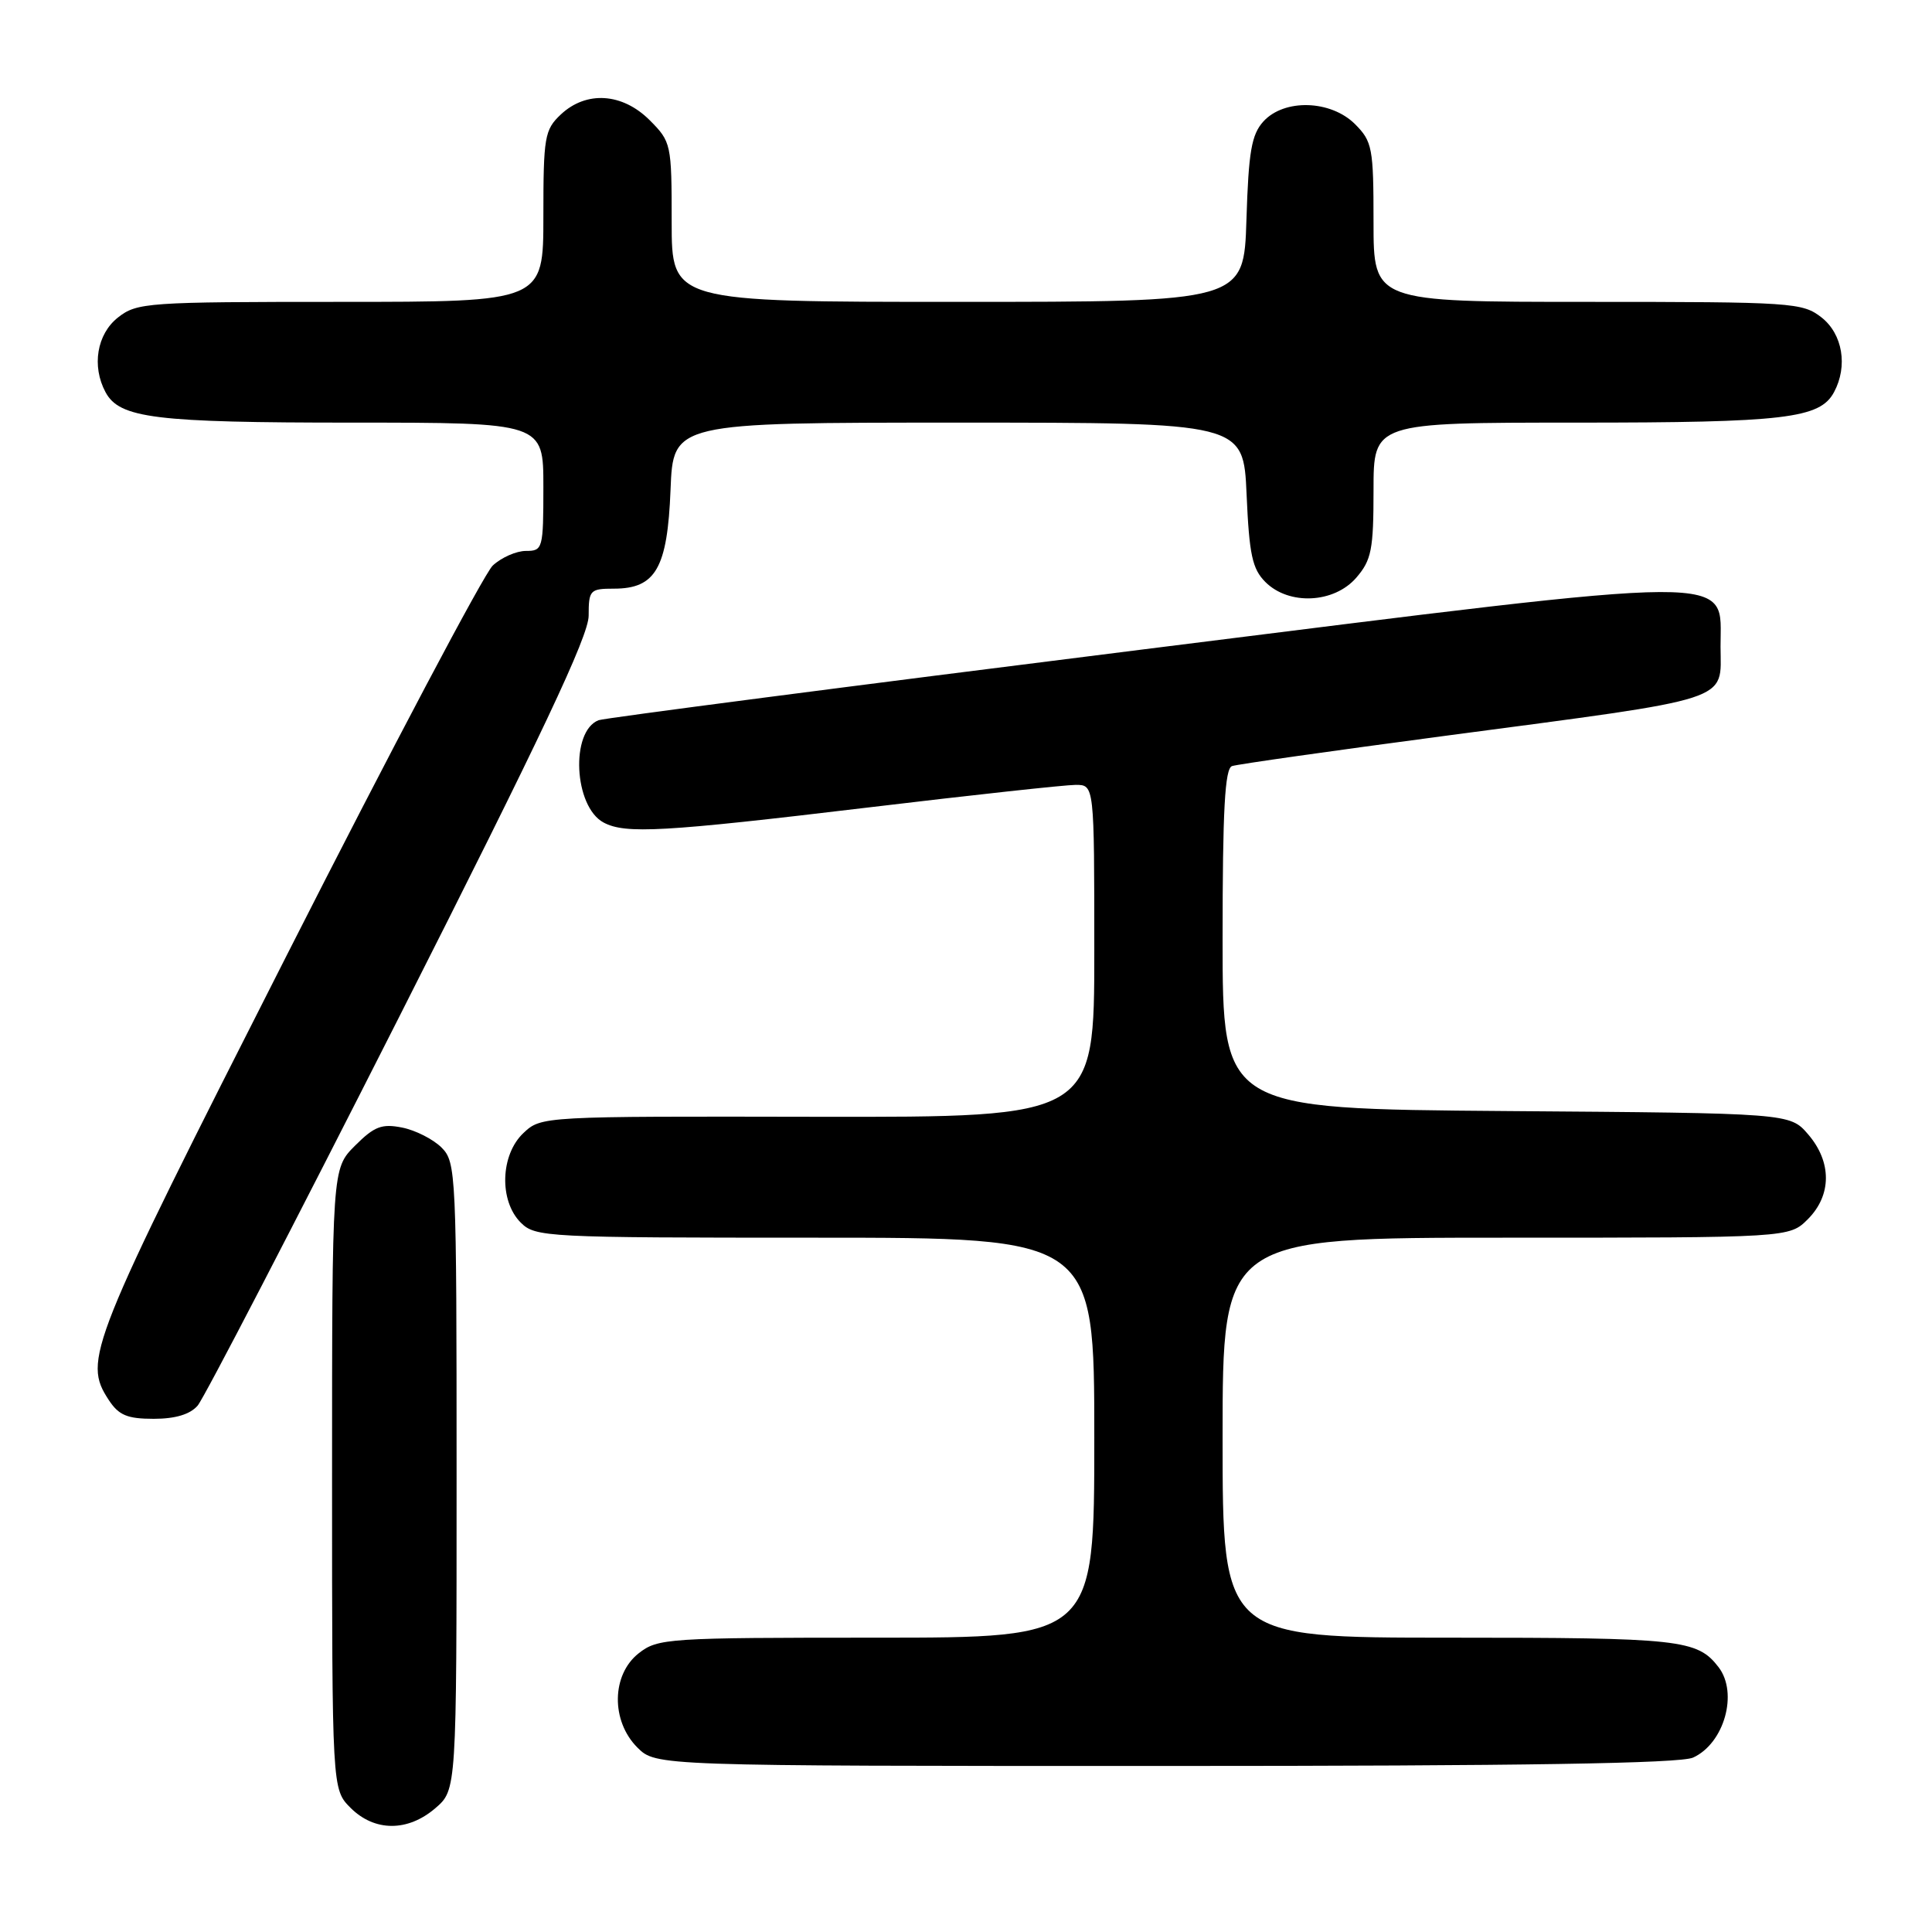 <?xml version="1.0" encoding="UTF-8" standalone="no"?>
<!DOCTYPE svg PUBLIC "-//W3C//DTD SVG 1.1//EN" "http://www.w3.org/Graphics/SVG/1.1/DTD/svg11.dtd" >
<svg xmlns="http://www.w3.org/2000/svg" xmlns:xlink="http://www.w3.org/1999/xlink" version="1.1" viewBox="0 0 256 256">
 <g >
 <path fill="currentColor"
d=" M 57.69 239.59 C 60.50 237.17 60.50 237.17 60.50 195.61 C 60.50 155.36 60.44 153.99 58.50 152.05 C 57.39 150.95 55.05 149.76 53.29 149.41 C 50.59 148.87 49.60 149.25 47.04 151.81 C 44.00 154.85 44.00 154.85 44.00 195.97 C 44.00 237.09 44.00 237.09 46.45 239.55 C 49.63 242.72 54.03 242.74 57.69 239.59 Z  M 224.34 232.89 C 228.47 231.01 230.35 224.34 227.72 220.91 C 224.90 217.24 222.67 217.00 192.07 217.00 C 162.00 217.00 162.00 217.00 162.00 190.50 C 162.00 164.00 162.00 164.00 199.55 164.00 C 237.09 164.00 237.09 164.00 239.55 161.55 C 242.72 158.37 242.74 153.97 239.59 150.31 C 237.17 147.50 237.17 147.50 199.59 147.22 C 162.00 146.93 162.00 146.93 162.00 124.43 C 162.00 107.33 162.30 101.83 163.25 101.51 C 163.94 101.27 176.65 99.47 191.50 97.50 C 230.13 92.38 228.01 93.07 227.98 85.68 C 227.95 75.99 232.03 75.97 151.56 86.04 C 112.57 90.92 80.06 95.15 79.32 95.43 C 75.55 96.88 76.04 106.88 79.98 108.99 C 82.87 110.53 87.84 110.25 115.00 107.00 C 128.78 105.35 141.17 104.00 142.53 104.00 C 145.00 104.00 145.00 104.00 145.00 126.02 C 145.00 148.04 145.00 148.04 108.36 147.98 C 71.84 147.91 71.72 147.91 69.36 150.13 C 66.30 153.01 66.11 159.11 69.00 162.00 C 70.93 163.93 72.33 164.00 108.00 164.00 C 145.00 164.00 145.00 164.00 145.00 190.50 C 145.00 217.00 145.00 217.00 116.13 217.00 C 88.45 217.00 87.16 217.08 84.63 219.07 C 81.02 221.91 80.94 228.03 84.45 231.55 C 86.91 234.00 86.91 234.00 154.41 234.00 C 201.75 234.00 222.63 233.67 224.34 232.89 Z  M 26.19 186.25 C 27.02 185.29 39.02 162.15 52.85 134.83 C 71.77 97.46 78.00 84.27 78.00 81.58 C 78.00 78.19 78.18 78.00 81.35 78.00 C 86.88 78.00 88.44 75.28 88.85 64.90 C 89.20 56.00 89.20 56.00 126.98 56.00 C 164.76 56.00 164.76 56.00 165.18 65.52 C 165.53 73.49 165.93 75.38 167.67 77.12 C 170.79 80.24 176.78 79.95 179.72 76.54 C 181.73 74.21 182.00 72.82 182.00 64.94 C 182.00 56.00 182.00 56.00 208.85 56.00 C 236.54 56.00 241.15 55.45 243.02 51.96 C 244.87 48.51 244.16 44.27 241.37 42.07 C 238.84 40.09 237.55 40.00 210.37 40.00 C 182.00 40.00 182.00 40.00 182.00 29.45 C 182.00 19.59 181.84 18.75 179.55 16.45 C 176.33 13.24 170.16 13.06 167.40 16.10 C 165.83 17.84 165.44 20.10 165.16 29.10 C 164.82 40.00 164.82 40.00 126.91 40.00 C 89.00 40.00 89.00 40.00 89.00 29.42 C 89.00 19.07 88.94 18.79 86.08 15.92 C 82.46 12.31 77.69 12.00 74.31 15.17 C 72.16 17.20 72.00 18.13 72.00 28.67 C 72.00 40.00 72.00 40.00 45.13 40.00 C 19.47 40.00 18.15 40.09 15.63 42.07 C 12.84 44.27 12.13 48.51 13.98 51.96 C 15.83 55.42 20.50 56.00 46.65 56.00 C 72.00 56.00 72.00 56.00 72.00 64.50 C 72.00 72.72 71.92 73.00 69.69 73.00 C 68.42 73.00 66.44 73.87 65.29 74.94 C 64.15 76.01 51.87 99.23 38.01 126.55 C 11.69 178.41 10.96 180.23 14.42 185.52 C 15.74 187.53 16.87 188.00 20.37 188.00 C 23.24 188.00 25.19 187.41 26.19 186.25 Z "/>
</g>
</svg>